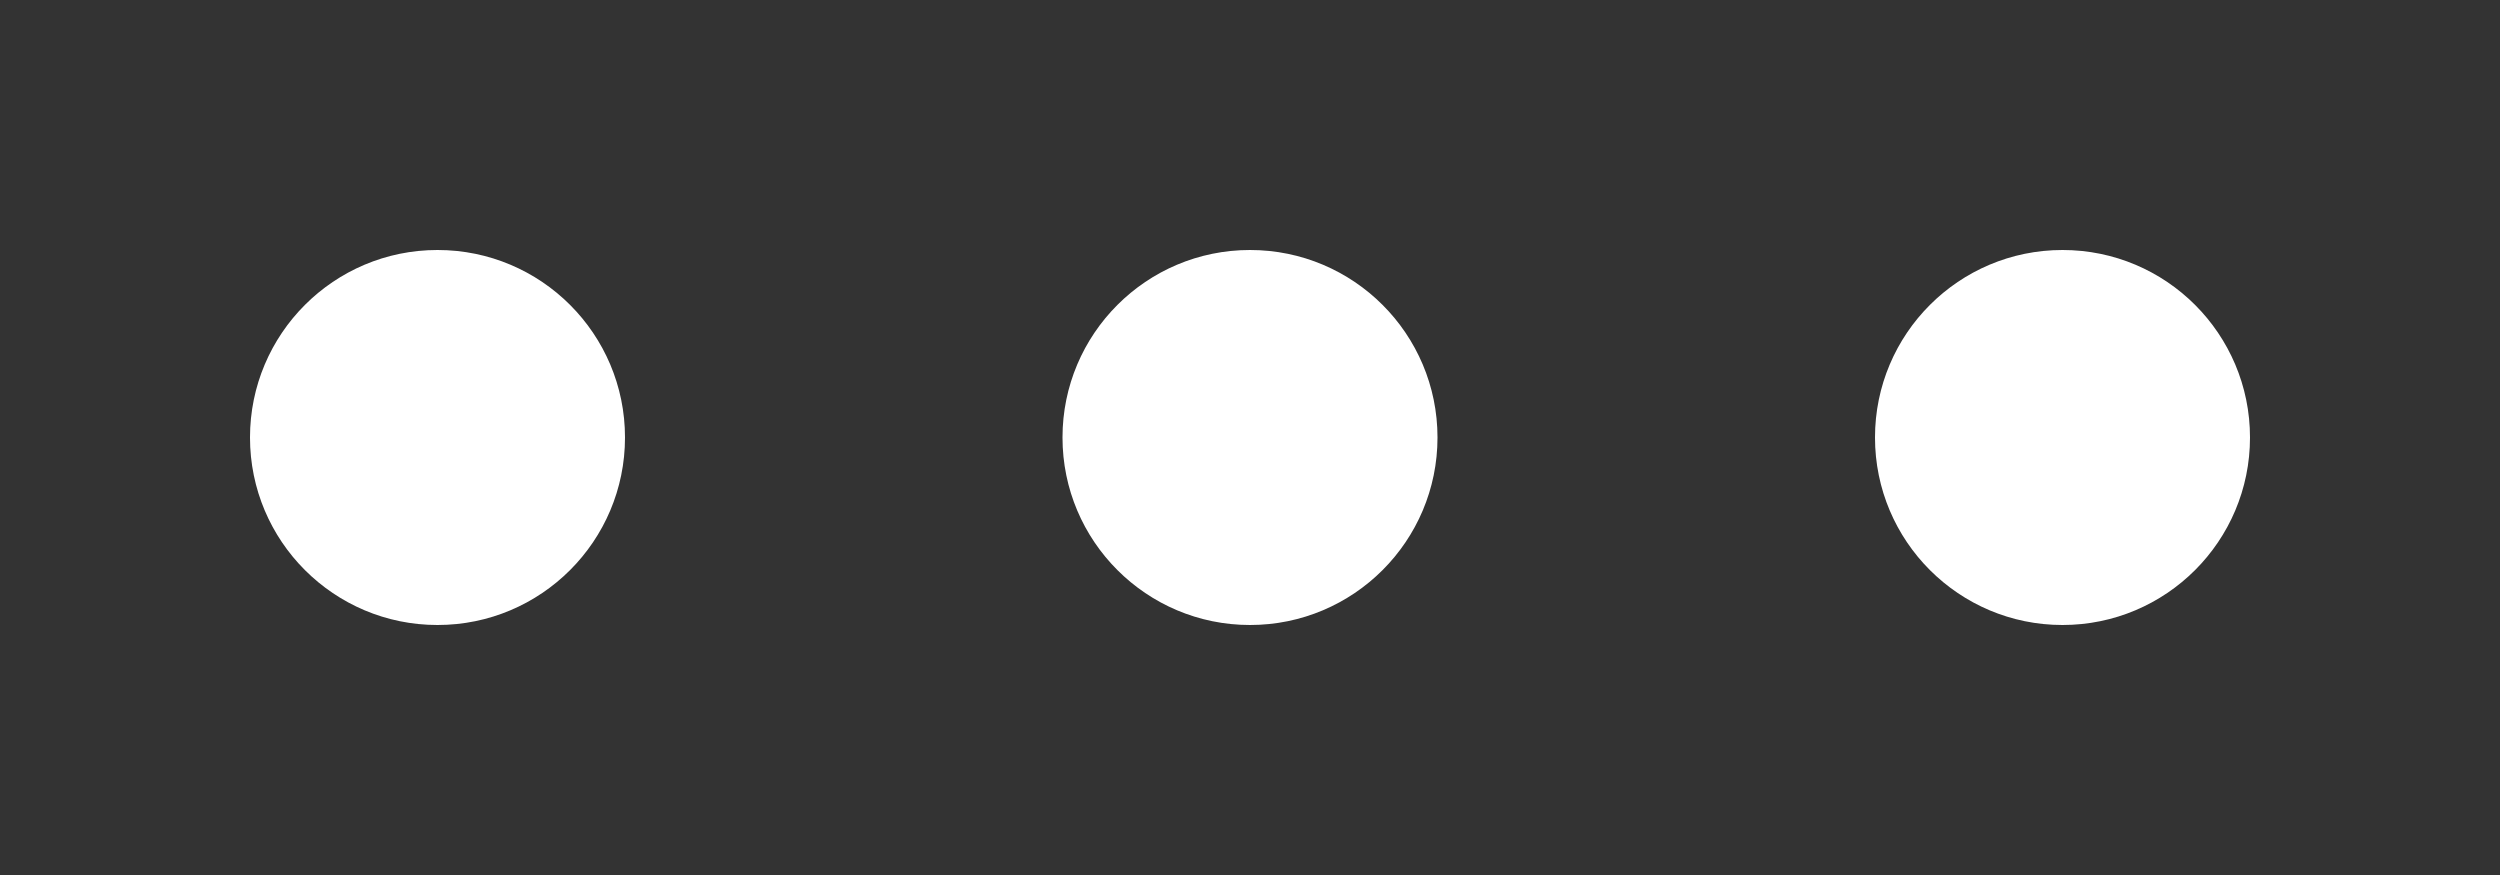 <svg width="80" height="28" viewBox="0 0 80 28" fill="none" xmlns="http://www.w3.org/2000/svg">
    <rect x="0" y="0" width="80" height="28" fill="#333333" stroke="none"/>
    <ellipse id="e1" cx="14" cy="14" rx="6" ry="6" fill="#FFFFFF">
        <animate attributeType="CSS" attributeName="opacity" values="0;.6;1;.6;0" dur="1s" repeatCount="indefinite"/>
    </ellipse>
    <ellipse id="e2" cx="40" cy="14" rx="6" ry="6" fill="#FFFFFF">
        <animate attributeType="CSS" attributeName="opacity" begin=".2s" values="0;.6;1;.6;0" dur="1s" repeatCount="indefinite"/>
    </ellipse>
    <ellipse id="e3" cx="66" cy="14" rx="6" ry="6" fill="#FFFFFF">
        <animate attributeType="CSS" attributeName="opacity" begin=".4s" values="0;.6;1;.6;0" dur="1s" repeatCount="indefinite"/>
    </ellipse>
</svg>
